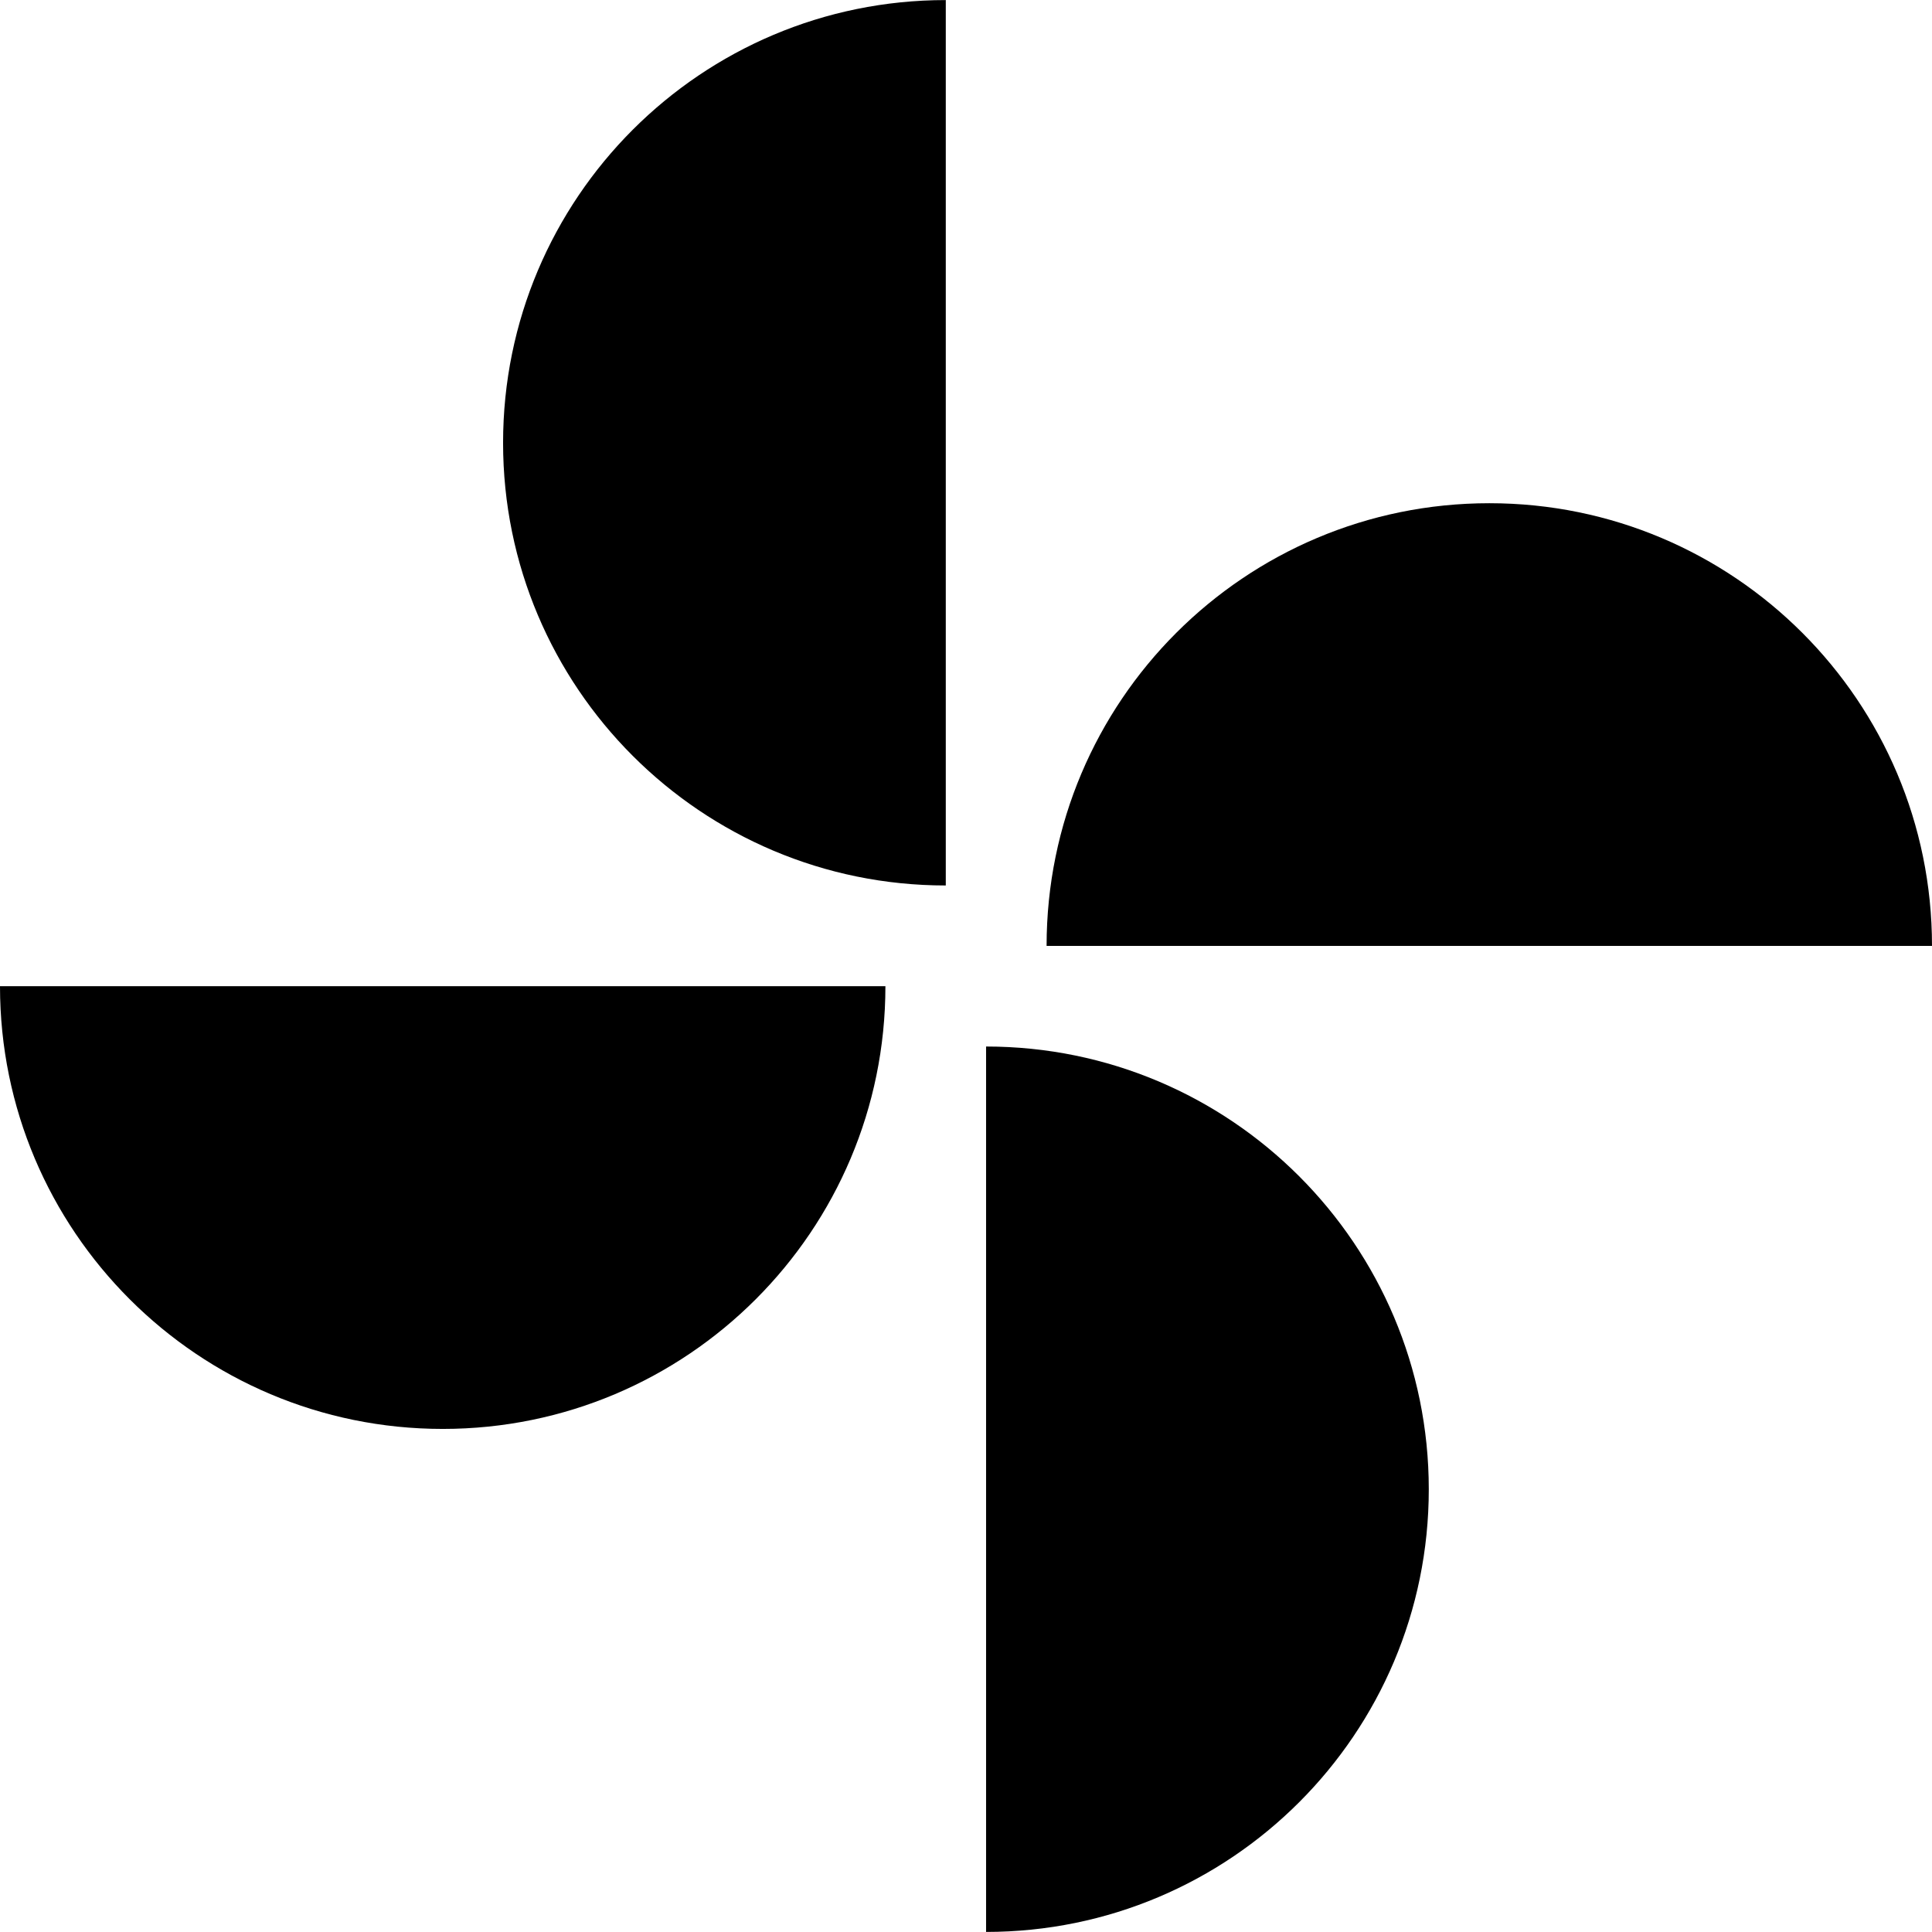 <svg width="28" height="28" viewBox="0 0 28 28" fill="none" xmlns="http://www.w3.org/2000/svg">
<path d="M7.291 6.418C7.291 9.961 10.163 12.833 13.707 12.833V0.001C10.163 0.001 7.291 2.874 7.291 6.418Z" fill="currentColor"/>
<path d="M14.291 15.167V27.999C17.834 27.999 20.707 25.127 20.707 21.584C20.707 18.04 17.834 15.167 14.291 15.167Z" fill="currentColor"/>
<path d="M21.584 7.293C18.04 7.293 15.168 10.165 15.168 13.709H28C28 10.165 25.128 7.293 21.585 7.293H21.584Z" fill="currentColor"/>
<path d="M6.417 20.709C9.96 20.709 12.832 17.836 12.832 14.293H0C0 17.836 2.873 20.709 6.417 20.709Z" fill="currentColor"/>
</svg>
